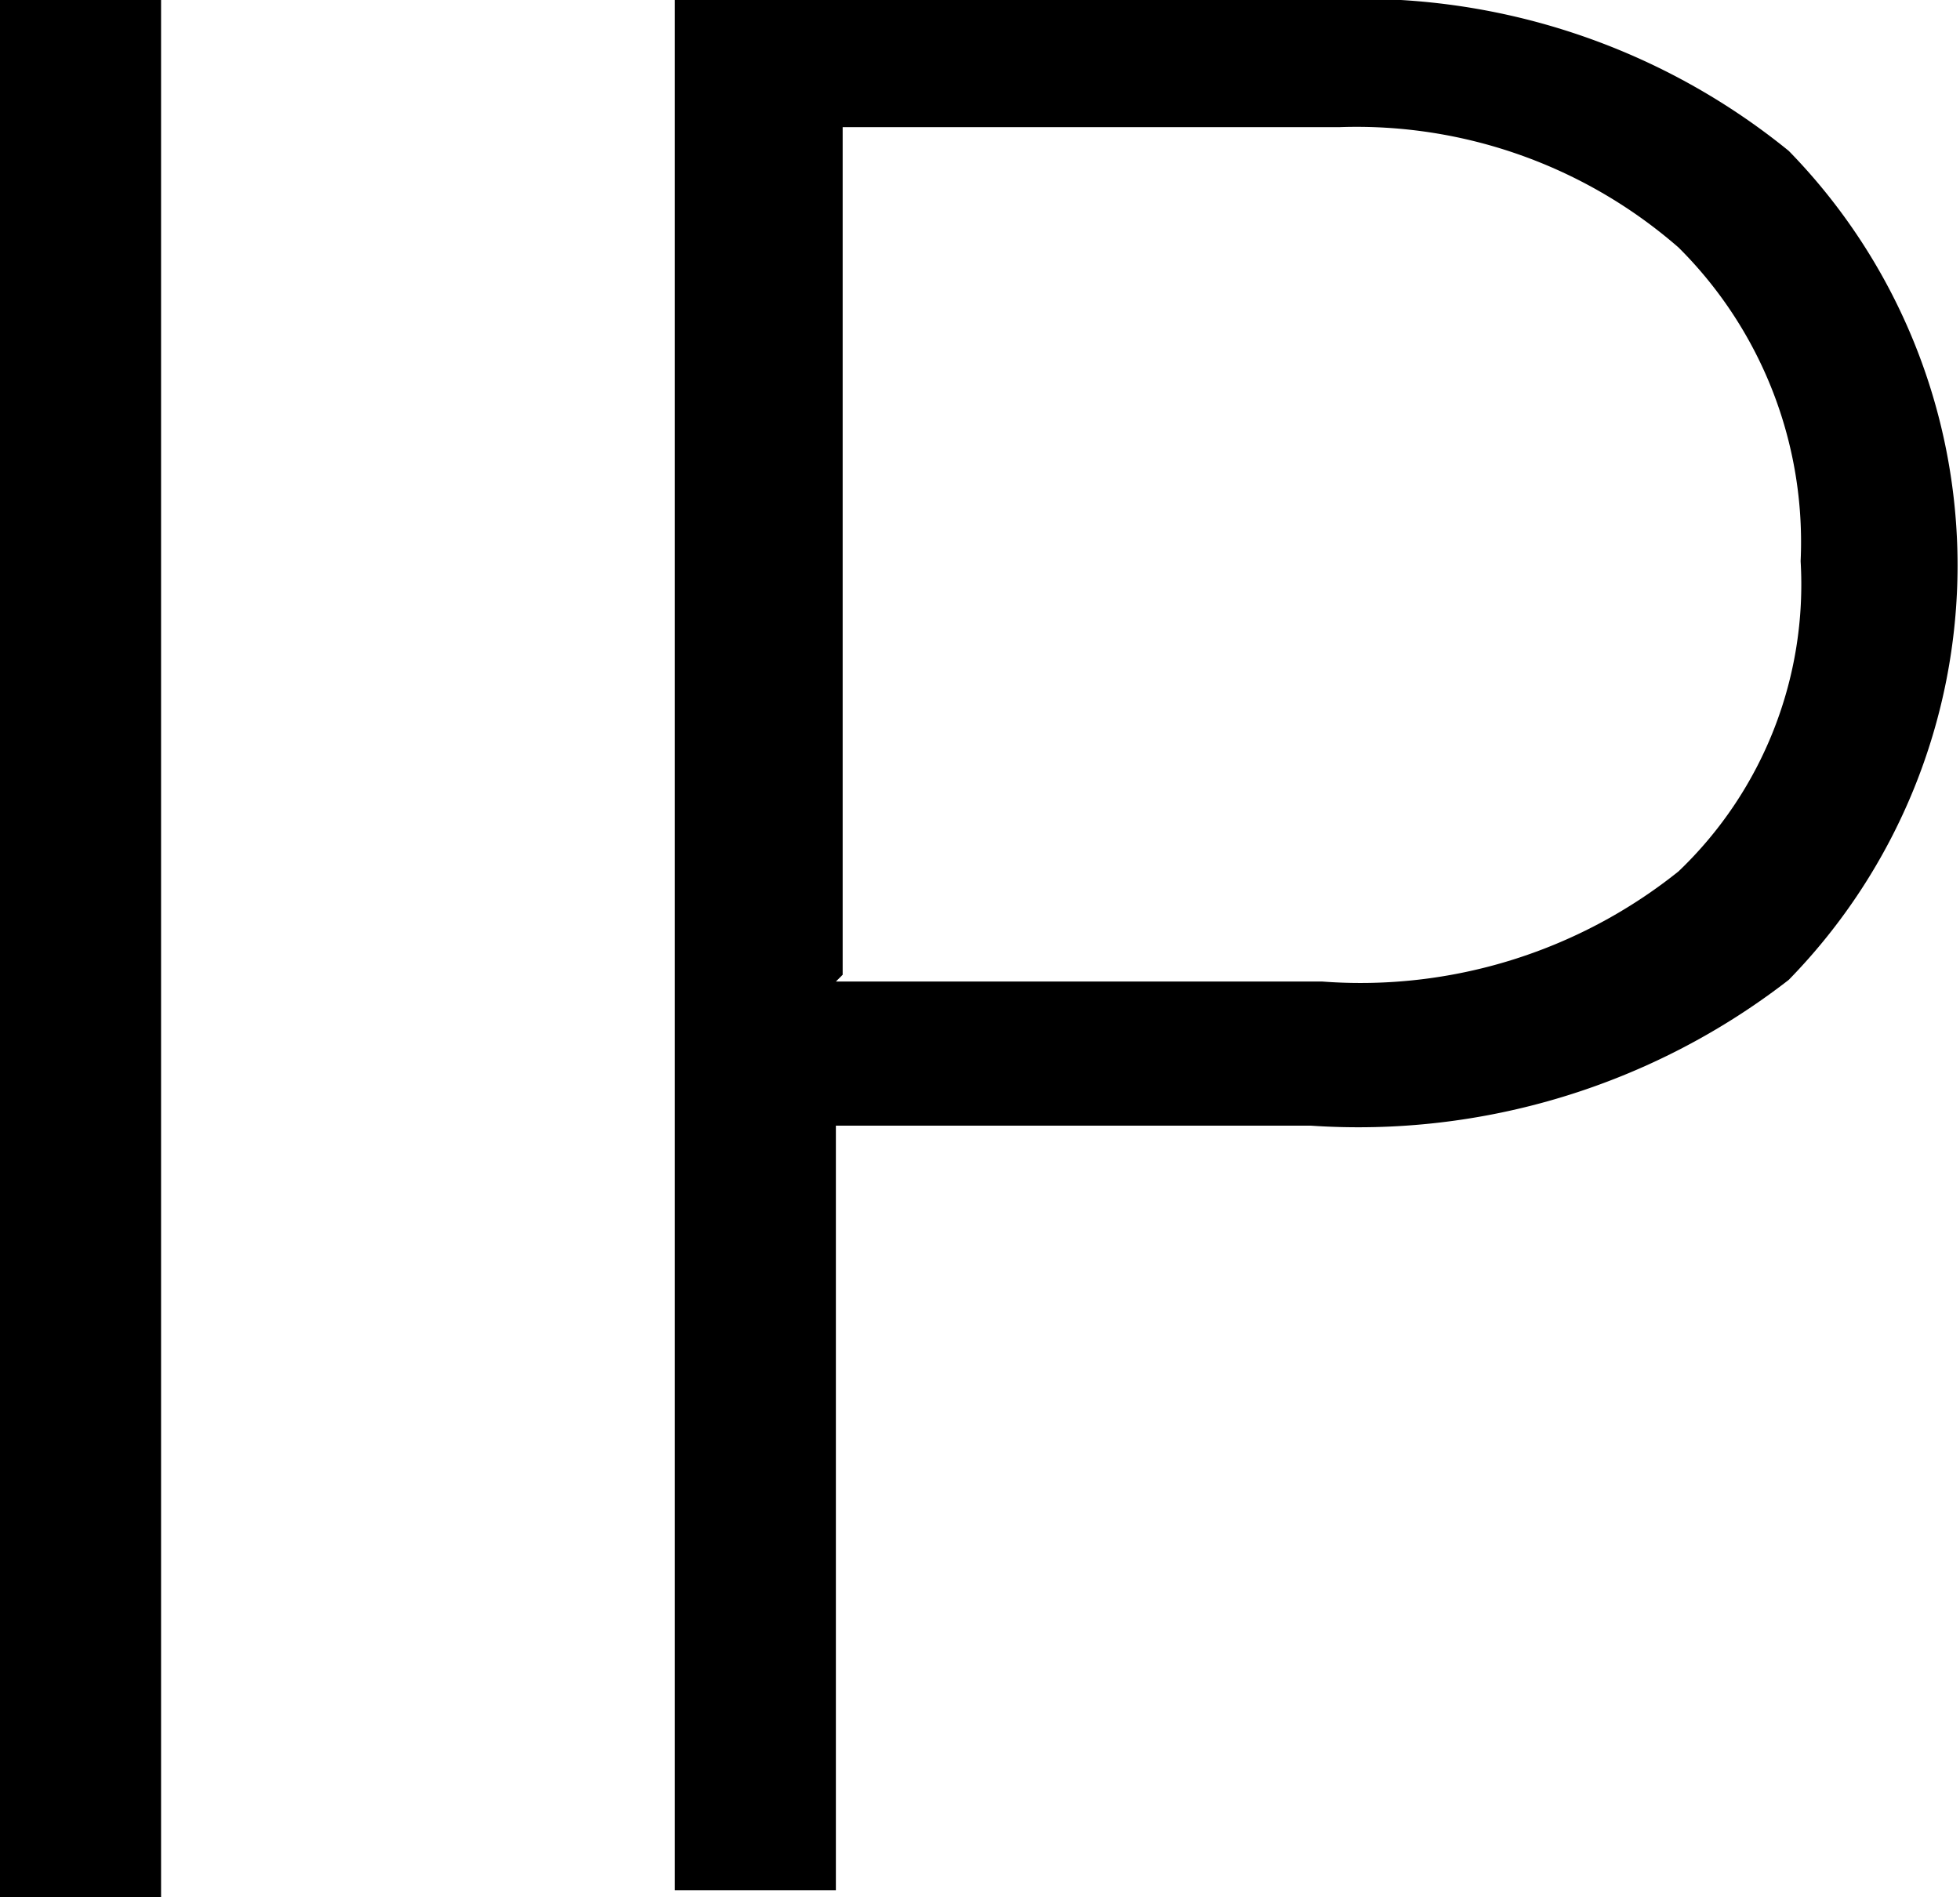 <svg id="Layer_1" data-name="Layer 1" xmlns="http://www.w3.org/2000/svg" width="11.56" height="11.19" viewBox="0 0 11.56 11.19"><defs><style>.cls-1{fill:#000}</style></defs><title>IP</title><path class="cls-1" d="M790.63 607.6h-.95v-11.19h.95v11.19zm3.98-4.6v4.56h-.95v-11.15h3.81a4 4 0 0 1 2.76.89 3.5 3.5 0 0 1 0 4.89 4.14 4.14 0 0 1-2.82.86h-2.84zm0-.8h2.87a3 3 0 0 0 2.1-.65 2.34 2.34 0 0 0 .72-1.83 2.45 2.45 0 0 0-.72-1.85 2.89 2.89 0 0 0-2-.71h-2.93v5z" transform="translate(-789.68 -596.41)"/></svg>
